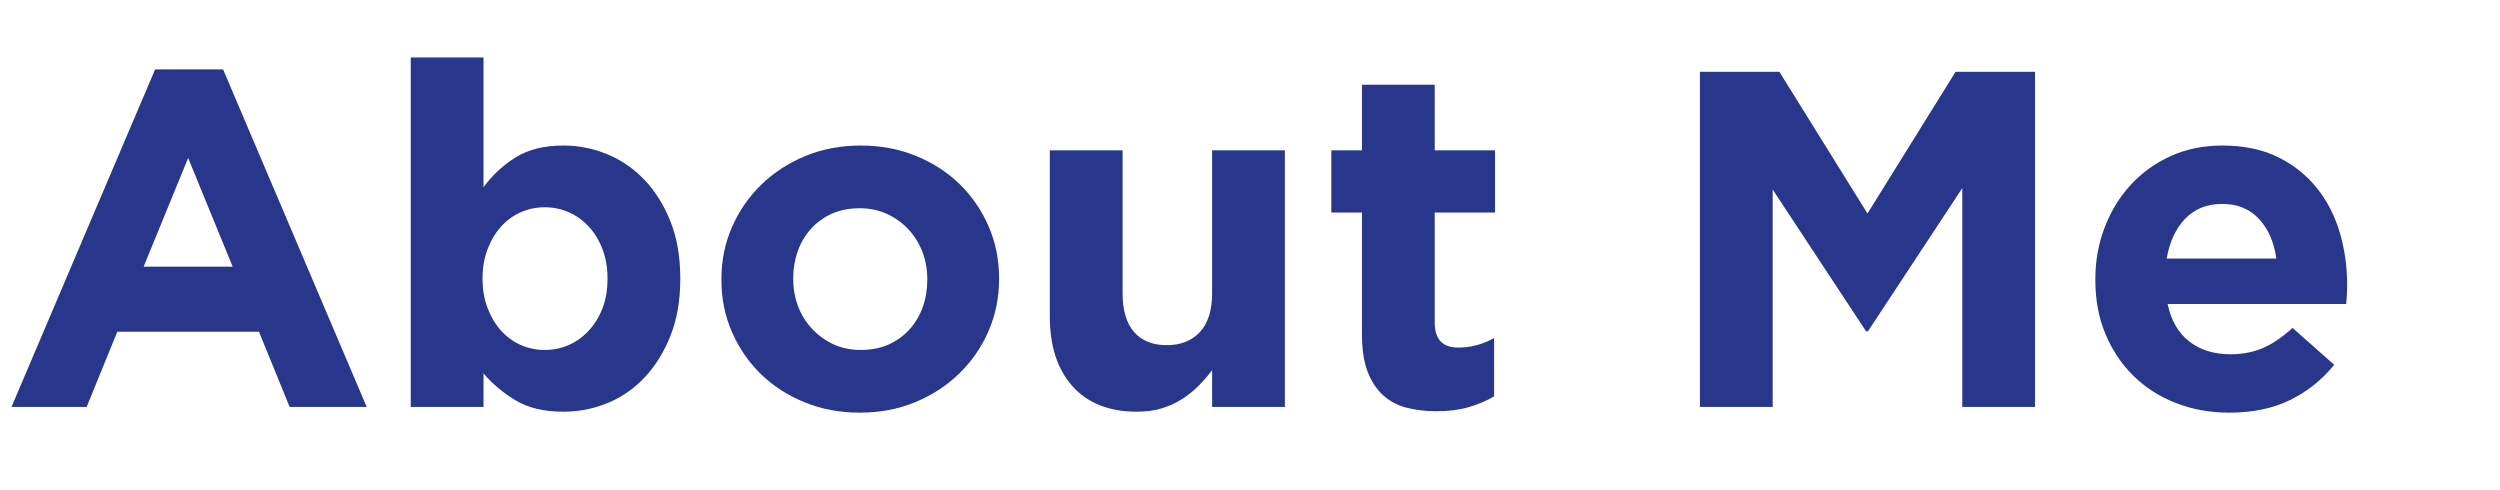 <!-- Generator: Adobe Illustrator 21.1.0, SVG Export Plug-In  -->
<svg version="1.1"
	 xmlns="http://www.w3.org/2000/svg" xmlns:xlink="http://www.w3.org/1999/xlink" xmlns:a="http://ns.adobe.com/AdobeSVGViewerExtensions/3.0/"
	 x="0px" y="0px" width="276.778px" height="54.219px" viewBox="0 0 276.778 54.219"
	 style="enable-background:new 0 0 276.778 54.219;" xml:space="preserve">
<style type="text/css">
	.st0{fill:none;}
	.st1{fill:#28378B;}
	.st2{font-family:'GothamBold';}
	.st3{font-size:53px;}
</style>
<defs>
</defs>
<g>
	<rect y="6.36" class="st0" width="276.778" height="47.019"/>
	<path class="st1" d="M17.172,7.685h7.526L40.598,45.05h-8.532l-3.393-8.321H12.986L9.593,45.05h-8.32L17.172,7.685z M25.758,29.521
		l-4.929-12.03l-4.929,12.03H25.758z"/>
	<path class="st1" d="M62.381,45.58c-2.155,0-3.931-0.424-5.326-1.272c-1.396-0.848-2.57-1.837-3.524-2.968v3.71h-8.057V6.359h8.057
		v14.363c0.988-1.342,2.181-2.446,3.577-3.312c1.396-0.865,3.153-1.299,5.273-1.299c1.661,0,3.268,0.318,4.823,0.954
		c1.555,0.637,2.933,1.582,4.134,2.836c1.201,1.255,2.164,2.792,2.889,4.611c0.724,1.82,1.087,3.913,1.087,6.28v0.105
		c0,2.368-0.363,4.462-1.087,6.281c-0.725,1.82-1.679,3.356-2.862,4.61c-1.184,1.255-2.553,2.2-4.107,2.836
		S64.077,45.58,62.381,45.58z M60.315,38.743c0.954,0,1.846-0.186,2.676-0.557s1.563-0.901,2.2-1.59
		c0.636-0.689,1.14-1.511,1.51-2.465c0.371-0.954,0.557-2.031,0.557-3.233v-0.105c0-1.166-0.186-2.234-0.557-3.207
		c-0.37-0.971-0.874-1.802-1.51-2.49c-0.637-0.689-1.37-1.22-2.2-1.591c-0.83-0.37-1.722-0.556-2.676-0.556
		s-1.847,0.186-2.677,0.556c-0.831,0.371-1.556,0.901-2.173,1.591c-0.619,0.688-1.113,1.52-1.484,2.49
		c-0.371,0.973-0.557,2.041-0.557,3.207v0.105c0,1.166,0.186,2.235,0.557,3.207s0.865,1.802,1.484,2.491
		c0.617,0.688,1.342,1.219,2.173,1.59C58.468,38.558,59.361,38.743,60.315,38.743z"/>
	<path class="st1" d="M95.188,45.686c-2.191,0-4.223-0.38-6.095-1.14c-1.873-0.759-3.49-1.802-4.85-3.127
		c-1.36-1.324-2.43-2.879-3.207-4.664c-0.777-1.783-1.166-3.7-1.166-5.75v-0.106c0-2.049,0.389-3.966,1.166-5.75
		s1.855-3.348,3.233-4.69s3.003-2.402,4.876-3.181c1.872-0.776,3.922-1.166,6.148-1.166c2.19,0,4.222,0.381,6.095,1.14
		c1.872,0.761,3.488,1.803,4.85,3.127c1.359,1.325,2.429,2.881,3.206,4.664c0.777,1.785,1.166,3.702,1.166,5.751v0.105
		c0,2.05-0.389,3.967-1.166,5.751s-1.854,3.348-3.232,4.69s-3.004,2.403-4.876,3.18C99.462,45.297,97.413,45.686,95.188,45.686z
		 M95.294,38.743c1.166,0,2.199-0.203,3.1-0.609c0.901-0.406,1.67-0.963,2.306-1.67c0.637-0.706,1.122-1.528,1.458-2.465
		c0.335-0.936,0.503-1.935,0.503-2.994v-0.106c0-1.06-0.177-2.058-0.529-2.994c-0.354-0.936-0.866-1.767-1.537-2.491
		c-0.672-0.724-1.467-1.298-2.385-1.723c-0.92-0.424-1.927-0.636-3.021-0.636c-1.166,0-2.199,0.204-3.101,0.609
		c-0.901,0.407-1.669,0.963-2.306,1.67c-0.636,0.707-1.122,1.528-1.457,2.464c-0.336,0.938-0.504,1.935-0.504,2.995v0.105
		c0,1.061,0.177,2.06,0.53,2.995c0.353,0.937,0.865,1.767,1.537,2.491c0.671,0.725,1.457,1.298,2.358,1.722
		C93.148,38.531,94.162,38.743,95.294,38.743z"/>
	<path class="st1" d="M125.874,45.58c-3.074,0-5.451-0.937-7.129-2.81c-1.679-1.872-2.518-4.452-2.518-7.737V16.642h8.057V32.45
		c0,1.903,0.424,3.341,1.271,4.31c0.849,0.969,2.049,1.453,3.604,1.453c1.554,0,2.782-0.484,3.684-1.453
		c0.9-0.969,1.352-2.406,1.352-4.31V16.642h8.056V45.05h-8.056v-4.062c-0.46,0.605-0.964,1.184-1.511,1.735
		c-0.549,0.552-1.158,1.041-1.829,1.468c-0.671,0.428-1.413,0.766-2.226,1.015C127.817,45.455,126.899,45.58,125.874,45.58z"/>
	<path class="st1" d="M159.052,45.526c-1.237,0-2.358-0.132-3.366-0.397c-1.007-0.265-1.873-0.732-2.597-1.404
		c-0.725-0.671-1.29-1.545-1.696-2.623s-0.609-2.446-0.609-4.107V23.532h-3.392v-6.891h3.392V9.381h8.057v7.261h6.678v6.891h-6.678
		v12.18c0,1.844,0.865,2.766,2.597,2.766c1.413,0,2.737-0.353,3.975-1.06v6.466c-0.848,0.495-1.784,0.893-2.809,1.192
		C161.577,45.376,160.394,45.526,159.052,45.526z"/>
	<path class="st1" d="M188.201,7.95h8.798l9.752,15.688l9.752-15.688h8.798v37.1h-8.056V20.829l-10.441,15.847h-0.212
		l-10.335-15.688V45.05h-8.056V7.95z"/>
	<path class="st1" d="M246.82,45.686c-2.12,0-4.091-0.354-5.91-1.06c-1.82-0.707-3.392-1.714-4.717-3.021
		c-1.325-1.307-2.358-2.853-3.101-4.637s-1.113-3.771-1.113-5.963v-0.106c0-2.014,0.345-3.922,1.034-5.724
		c0.688-1.802,1.651-3.374,2.889-4.717c1.236-1.343,2.711-2.402,4.425-3.181c1.714-0.776,3.612-1.166,5.698-1.166
		c2.366,0,4.416,0.425,6.147,1.272c1.73,0.848,3.171,1.987,4.319,3.419c1.148,1.431,1.996,3.073,2.544,4.929
		c0.548,1.854,0.821,3.789,0.821,5.804c0,0.317-0.009,0.654-0.026,1.007c-0.018,0.354-0.044,0.725-0.079,1.113h-19.77
		c0.389,1.837,1.193,3.225,2.412,4.16c1.219,0.937,2.729,1.404,4.531,1.404c1.343,0,2.544-0.229,3.604-0.688
		c1.06-0.459,2.154-1.201,3.285-2.227l4.611,4.081c-1.343,1.661-2.968,2.96-4.876,3.896S249.398,45.686,246.82,45.686z
		 M252.013,28.62c-0.247-1.803-0.884-3.26-1.908-4.373c-1.024-1.112-2.385-1.669-4.08-1.669c-1.696,0-3.066,0.548-4.108,1.643
		c-1.042,1.096-1.722,2.562-2.04,4.399H252.013z"/>
</g>
</svg>